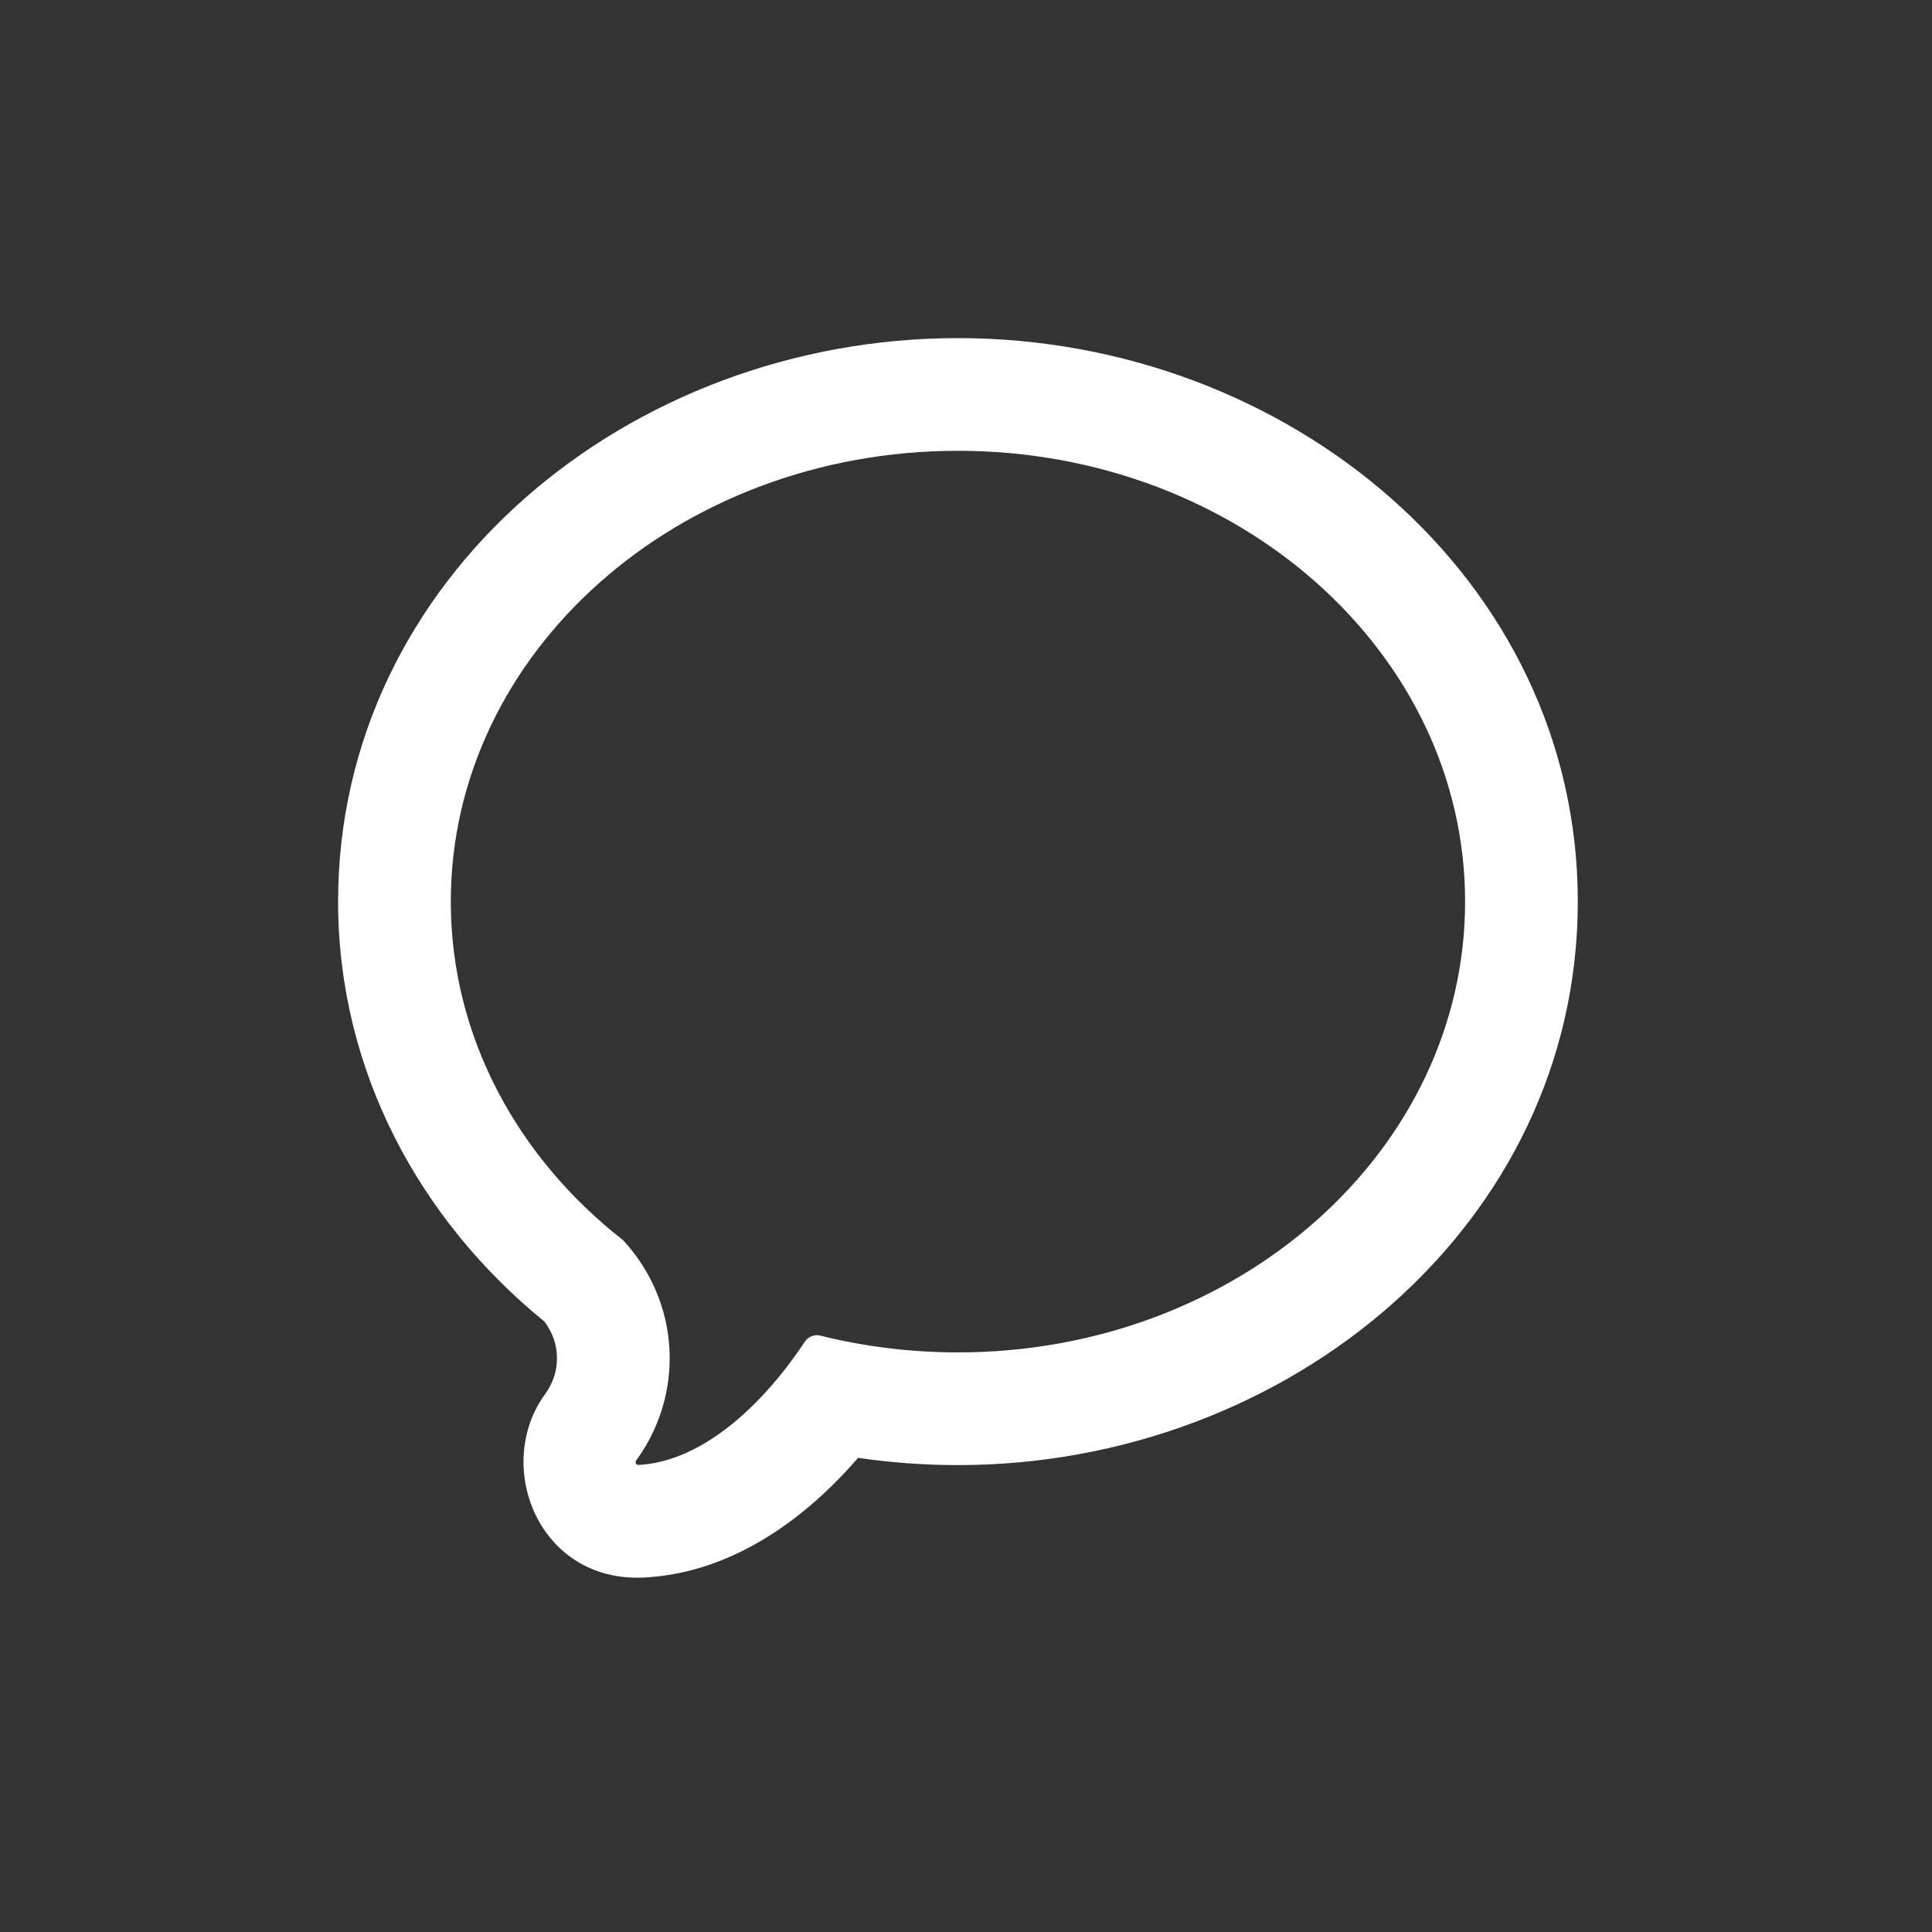 <?xml version="1.0" encoding="utf-8"?><!-- Uploaded to: SVG Repo, www.svgrepo.com, Generator: SVG Repo Mixer Tools -->
<svg width="800px" height="800px" viewBox="0 0 24 24" fill="none" xmlns="http://www.w3.org/2000/svg">
	<rect x="0" y="0" width="24" height="24" fill="#333333" stroke="none"/>
	<style type="text/css">
		.st0{
			fill:#fff;
			transform: scale(0.7);
			margin: 0 auto;
		}
	</style>
	<g transform="translate(3.5,3.5)">
        <path class="st0" fill-rule="evenodd" clip-rule="evenodd" d="M6.846 18.62C6.748 18.007 6.467 17.452 6.058 17.009C4.183 15.543 3 13.394 3 11C3 6.582 7.029 3 12 3C16.971 3 21 6.582 21 11C21 15.418 16.971 19 12 19C11.155 19 10.336 18.896 9.561 18.703C9.454 18.676 9.342 18.72 9.281 18.812C9.159 18.998 9.023 19.185 8.877 19.367C8.647 19.654 8.391 19.929 8.114 20.169C7.595 20.617 7.007 20.943 6.392 20.993C6.372 20.995 6.351 20.996 6.33 20.997C6.289 21 6.265 20.952 6.29 20.918C6.301 20.902 6.312 20.887 6.324 20.87C6.677 20.366 6.884 19.759 6.884 19.104C6.884 19.091 6.884 19.079 6.884 19.066C6.882 18.915 6.869 18.766 6.846 18.62ZM4.662 18.453C2.456 16.658 1 14.01 1 11C1 5.262 6.153 1 12 1C17.847 1 23 5.262 23 11C23 16.738 17.847 21 12 21C11.398 21 10.806 20.956 10.228 20.871C9.936 21.208 9.608 21.536 9.245 21.829C8.555 22.387 7.595 22.935 6.432 22.995L6.432 22.995C4.551 23.091 3.752 21.003 4.674 19.739C4.81 19.552 4.884 19.336 4.884 19.104C4.884 18.868 4.807 18.645 4.662 18.453Z"/>
    </g>
</svg>